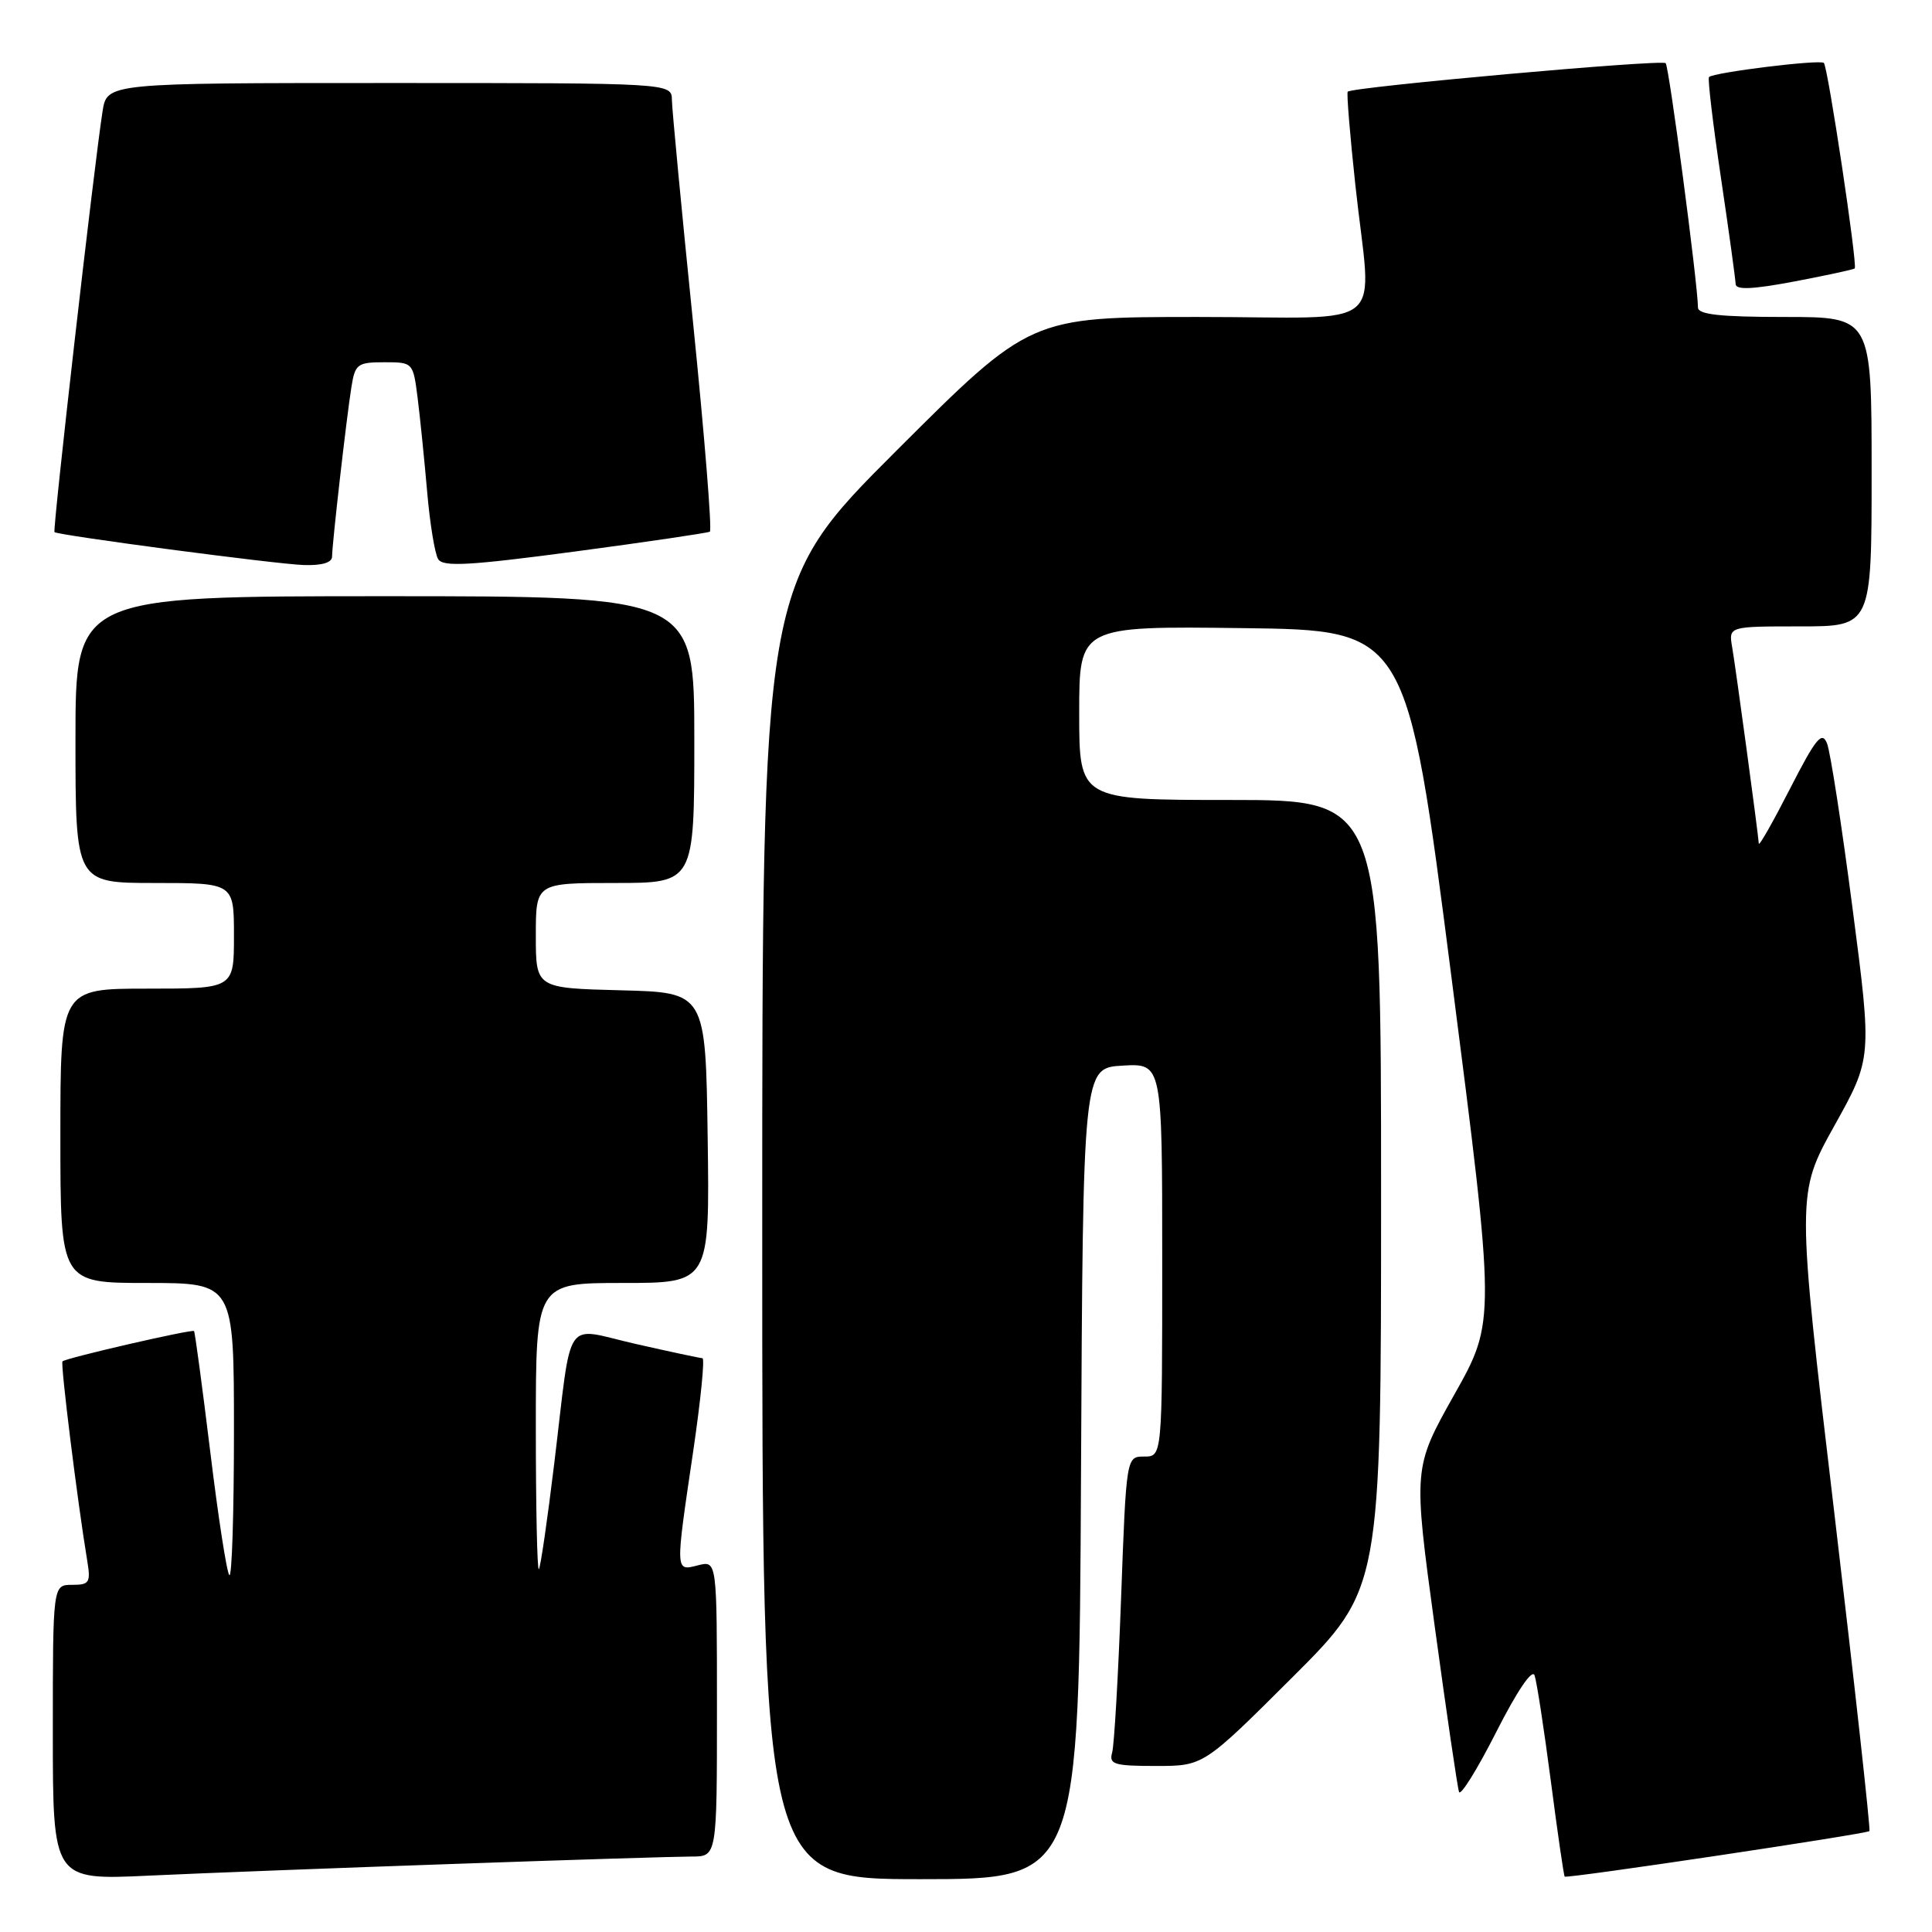 <?xml version="1.0" encoding="UTF-8" standalone="no"?>
<!DOCTYPE svg PUBLIC "-//W3C//DTD SVG 1.1//EN" "http://www.w3.org/Graphics/SVG/1.1/DTD/svg11.dtd" >
<svg xmlns="http://www.w3.org/2000/svg" xmlns:xlink="http://www.w3.org/1999/xlink" version="1.1" viewBox="0 0 256 256">
 <g >
 <path fill="currentColor"
d=" M 60.40 246.97 C 75.74 246.43 89.80 246.00 91.65 246.00 C 95.00 246.00 95.00 246.00 95.00 226.39 C 95.00 206.78 95.00 206.78 92.50 207.41 C 89.45 208.18 89.46 208.48 91.86 192.25 C 92.85 185.51 93.40 179.99 93.08 179.97 C 92.76 179.96 88.78 179.11 84.24 178.08 C 74.52 175.88 75.87 173.90 73.43 194.00 C 72.53 201.43 71.62 207.69 71.40 207.92 C 71.18 208.15 71.00 199.71 71.00 189.17 C 71.00 170.00 71.00 170.00 82.52 170.00 C 94.04 170.00 94.04 170.00 93.77 150.75 C 93.50 131.50 93.50 131.50 82.25 131.22 C 71.00 130.93 71.00 130.93 71.00 123.97 C 71.00 117.00 71.00 117.00 81.50 117.00 C 92.00 117.00 92.00 117.00 92.00 98.00 C 92.00 79.00 92.00 79.00 51.00 79.00 C 10.00 79.00 10.00 79.00 10.00 98.00 C 10.00 117.00 10.00 117.00 20.50 117.00 C 31.00 117.00 31.00 117.00 31.00 124.00 C 31.00 131.00 31.00 131.00 19.50 131.00 C 8.00 131.00 8.00 131.00 8.00 150.50 C 8.00 170.00 8.00 170.00 19.50 170.00 C 31.00 170.00 31.00 170.00 31.00 189.67 C 31.00 200.48 30.73 209.06 30.39 208.72 C 30.05 208.39 28.91 201.02 27.86 192.36 C 26.80 183.69 25.83 176.50 25.71 176.37 C 25.43 176.10 8.72 179.94 8.28 180.39 C 7.99 180.67 10.28 199.11 11.55 206.75 C 12.04 209.71 11.86 210.00 9.55 210.00 C 7.00 210.00 7.00 210.00 7.00 229.57 C 7.00 249.13 7.00 249.13 19.75 248.53 C 26.76 248.20 45.05 247.50 60.40 246.97 Z  M 143.24 195.25 C 143.50 141.50 143.50 141.50 148.75 141.20 C 154.00 140.90 154.00 140.90 154.00 166.95 C 154.00 193.00 154.00 193.00 151.62 193.00 C 149.24 193.00 149.24 193.00 148.55 211.75 C 148.17 222.06 147.64 231.29 147.36 232.25 C 146.93 233.78 147.64 234.00 153.17 234.00 C 159.47 234.00 159.47 234.00 171.23 222.27 C 183.00 210.53 183.00 210.53 183.00 158.27 C 183.00 106.00 183.00 106.00 163.00 106.00 C 143.00 106.00 143.00 106.00 143.00 94.48 C 143.00 82.96 143.00 82.96 164.71 83.23 C 186.42 83.50 186.42 83.50 192.30 129.28 C 198.18 175.06 198.18 175.06 192.71 184.78 C 187.25 194.50 187.25 194.50 190.10 215.44 C 191.67 226.95 193.12 236.85 193.33 237.44 C 193.53 238.02 195.75 234.45 198.26 229.50 C 201.02 224.06 203.03 221.09 203.34 222.00 C 203.63 222.82 204.59 229.11 205.49 235.97 C 206.38 242.83 207.21 248.54 207.33 248.66 C 207.62 248.95 247.32 243.01 247.71 242.63 C 247.87 242.46 245.77 223.39 243.03 200.25 C 238.05 158.19 238.05 158.19 243.05 149.19 C 248.06 140.20 248.06 140.20 245.47 120.35 C 244.05 109.43 242.53 99.60 242.09 98.50 C 241.42 96.83 240.61 97.82 237.19 104.50 C 234.94 108.90 233.08 112.18 233.05 111.78 C 232.95 110.29 229.98 88.38 229.52 85.75 C 229.05 83.00 229.05 83.00 238.53 83.00 C 248.00 83.00 248.00 83.00 248.00 62.50 C 248.00 42.00 248.00 42.00 236.50 42.00 C 227.97 42.00 225.00 41.68 224.99 40.75 C 224.96 37.55 221.16 8.83 220.71 8.37 C 220.18 7.84 179.09 11.53 178.58 12.15 C 178.42 12.34 178.88 17.90 179.59 24.50 C 181.73 44.34 184.52 42.00 158.76 42.00 C 136.52 42.00 136.52 42.00 118.76 59.74 C 101.00 77.48 101.00 77.48 101.00 163.24 C 101.00 249.00 101.00 249.00 121.99 249.00 C 142.98 249.00 142.98 249.00 143.24 195.25 Z  M 44.00 73.75 C 44.01 72.05 45.92 55.28 46.57 51.25 C 47.05 48.24 47.37 48.00 50.92 48.00 C 54.73 48.00 54.74 48.02 55.34 52.75 C 55.67 55.36 56.23 60.94 56.60 65.15 C 56.96 69.36 57.62 73.38 58.06 74.09 C 58.70 75.14 62.19 74.94 76.18 73.08 C 85.71 71.81 93.75 70.62 94.06 70.45 C 94.36 70.27 93.36 57.83 91.84 42.81 C 90.31 27.79 89.05 14.49 89.03 13.25 C 89.00 11.00 89.00 11.00 51.59 11.00 C 14.18 11.00 14.18 11.00 13.59 14.75 C 12.48 21.76 6.95 70.28 7.22 70.51 C 7.76 70.94 36.54 74.75 40.25 74.87 C 42.65 74.95 44.00 74.55 44.00 73.75 Z  M 245.76 35.57 C 246.16 35.17 242.21 8.87 241.67 8.34 C 241.18 7.85 227.07 9.59 226.45 10.21 C 226.26 10.41 226.97 16.40 228.03 23.53 C 229.09 30.66 229.96 37.01 229.98 37.63 C 229.99 38.44 232.18 38.35 237.75 37.30 C 242.01 36.49 245.62 35.71 245.76 35.57 Z "/>
</g>
</svg>
